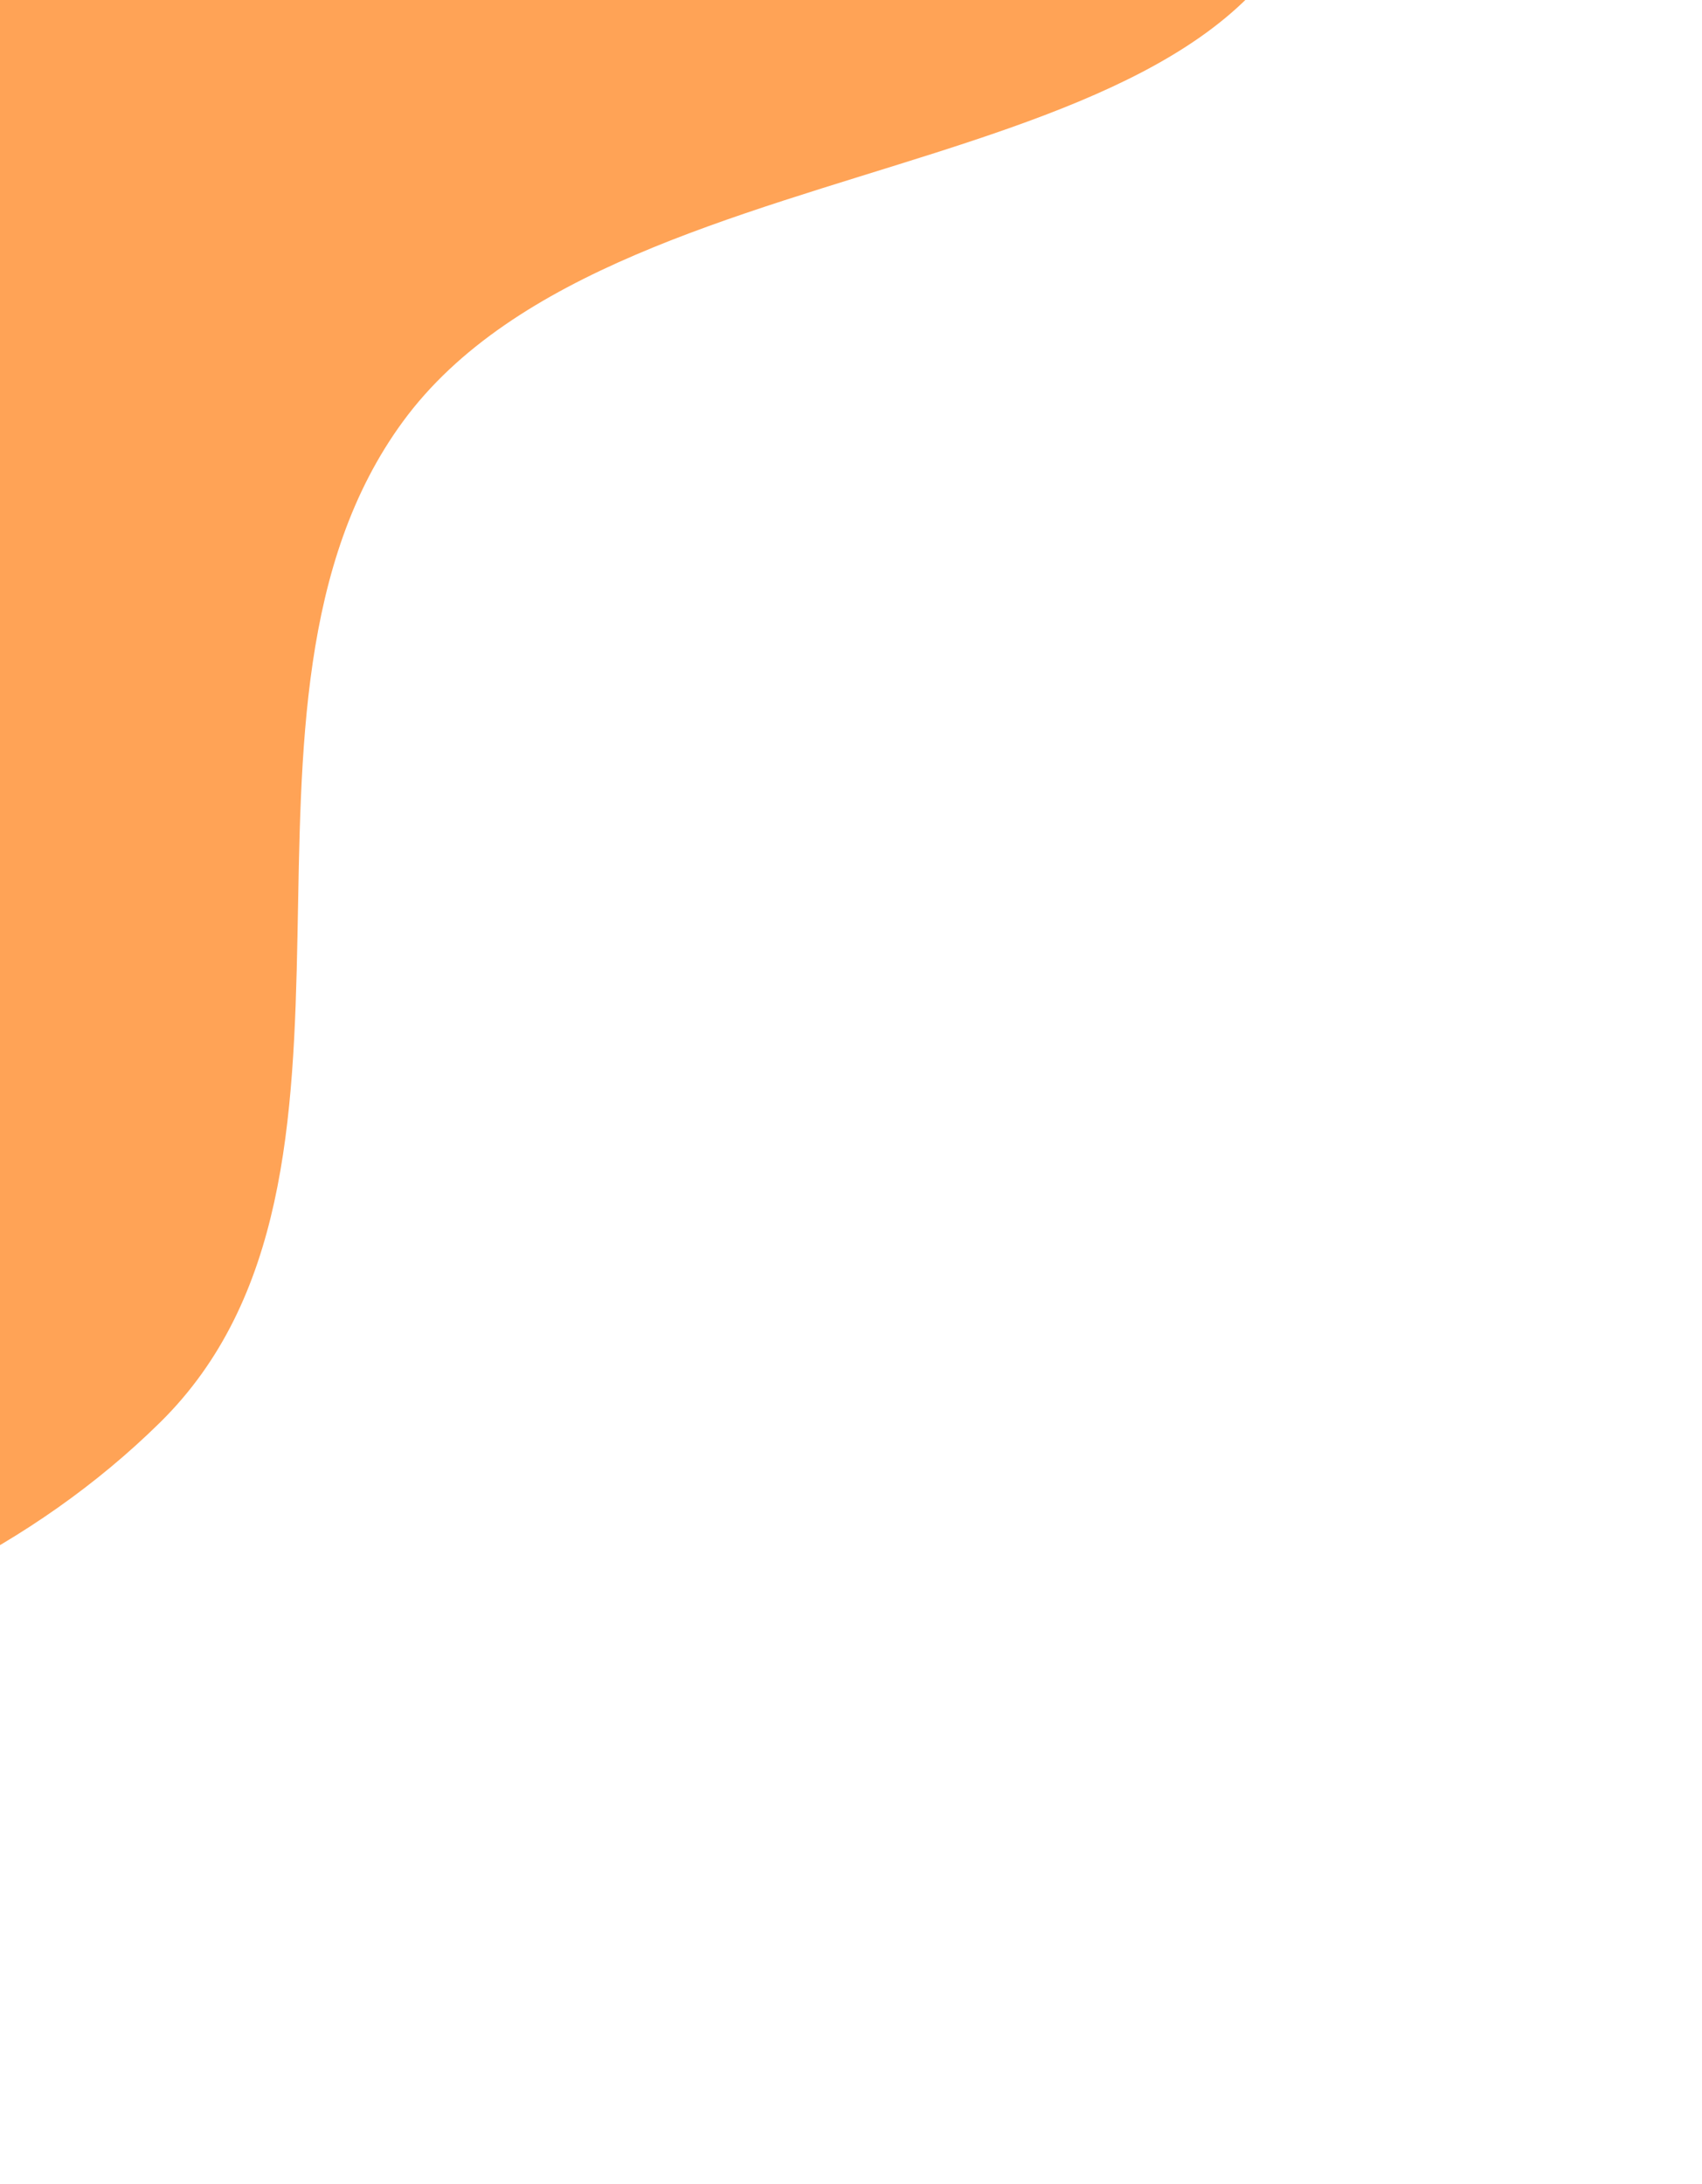 <svg width="240" height="308" viewBox="0 0 240 308" fill="none" xmlns="http://www.w3.org/2000/svg">
<path fill-rule="evenodd" clip-rule="evenodd" d="M-218.82 -204.741C-187.291 -233.113 -143.601 -245.944 -101.177 -246.022C-61.127 -246.096 -23.019 -228.912 9.244 -205.162C38.081 -183.934 45.491 -145.189 70.549 -119.609C106.405 -83.006 190.74 -74.965 186.818 -23.889C182.794 28.517 87.827 17.06 56.798 59.468C27.635 99.326 57.764 165.9 22.588 200.565C-13.211 235.844 -71.998 245.47 -121.134 234.814C-169.71 224.279 -212.012 188.035 -235.992 144.486C-257.522 105.384 -236.587 57.664 -242.999 13.496C-248.403 -23.736 -274.697 -56.213 -270.555 -93.601C-265.961 -135.062 -249.82 -176.844 -218.82 -204.741Z" fill="#FFA356"/>
</svg>
